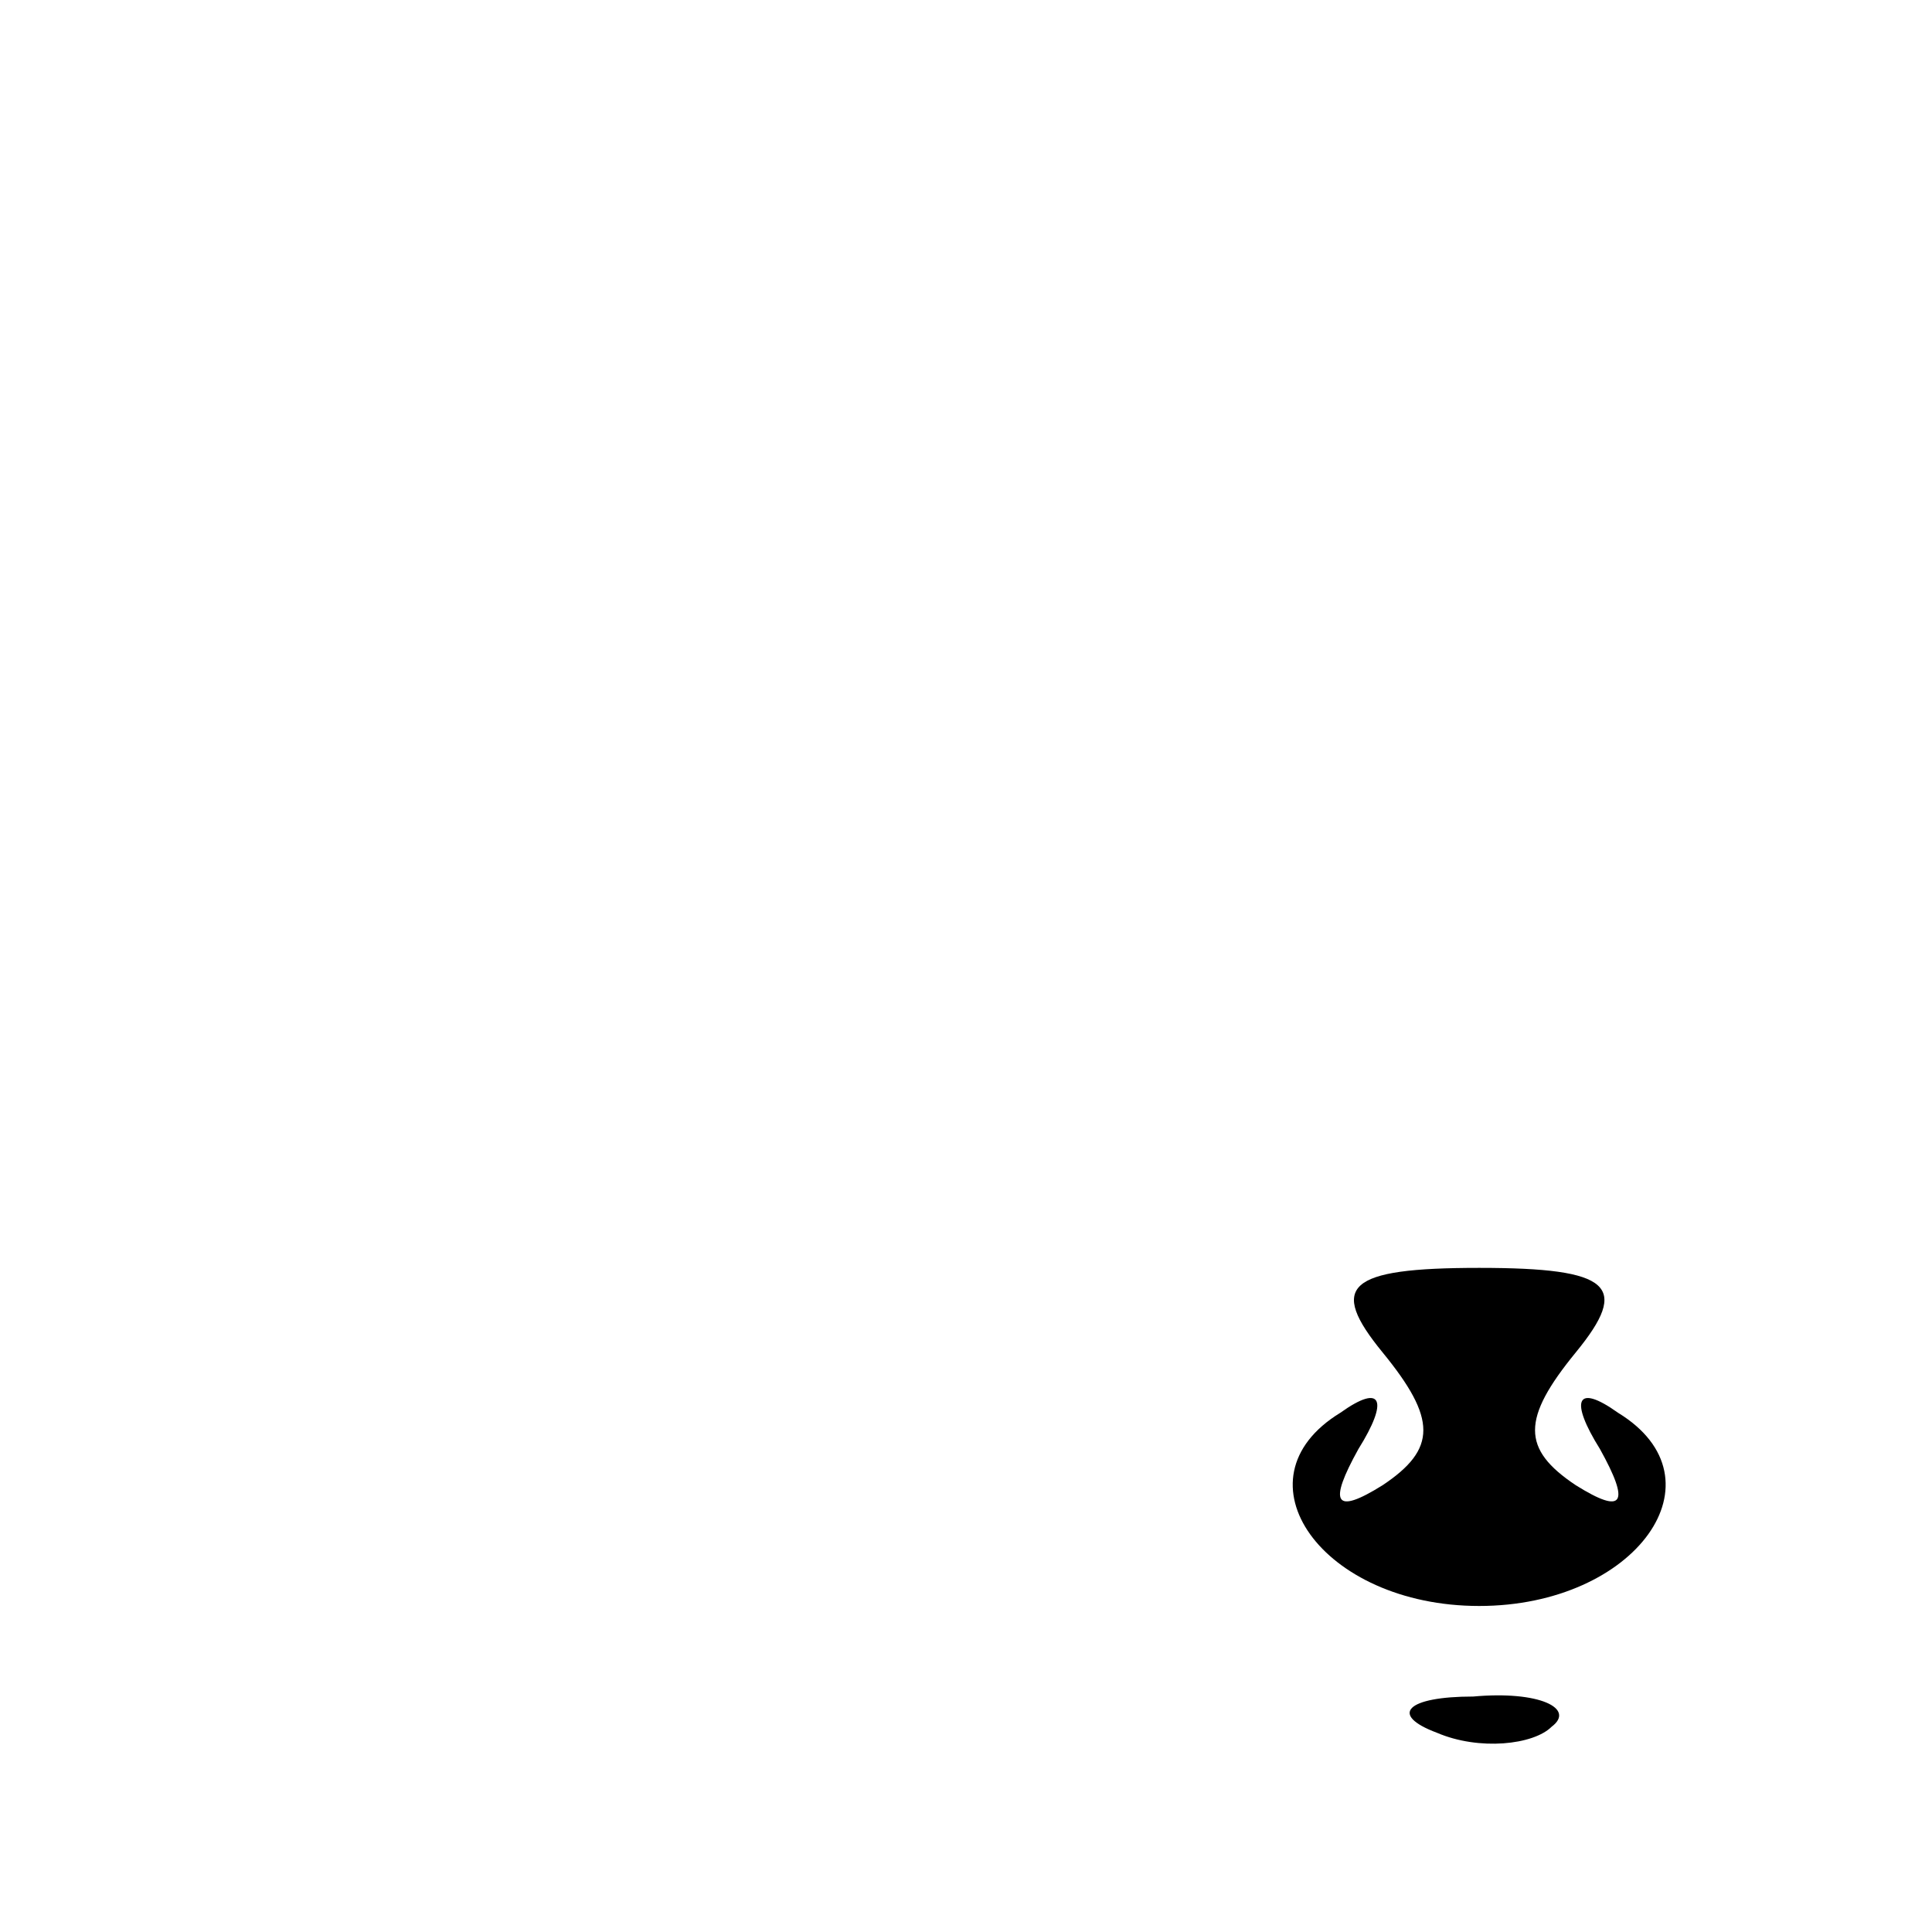 <?xml version="1.0" standalone="no"?>
<!DOCTYPE svg PUBLIC "-//W3C//DTD SVG 20010904//EN"
 "http://www.w3.org/TR/2001/REC-SVG-20010904/DTD/svg10.dtd">
<svg version="1.0" xmlns="http://www.w3.org/2000/svg"
 width="32pt" height="32pt" viewBox="0 0 32 32"
 preserveAspectRatio="xMidYMid meet">
<g transform="translate(0,32) scale(0.1,-0.1)"
fill="#000000" stroke="none">
<path fill="#000000" stroke="none" d="M229 96 c9 -11 9 -16 0 -22 -8 -5 -9
-3 -4 6 5 8 4 11 -3 6 -18 -11 -3 -32 23 -32 26 0 41 21 23 32 -7 5 -8 2 -3
-6 5 -9 4 -11 -4 -6 -9 6 -9 11 0 22 9 11 6 14 -16 14 -22 0 -25 -3 -16 -14z"/>
<path fill="#000000" stroke="none" d="M238 33 c7 -3 16 -2 19 1 4 3 -2 6 -13
5 -11 0 -14 -3 -6 -6z"/>
</g>
</svg>
